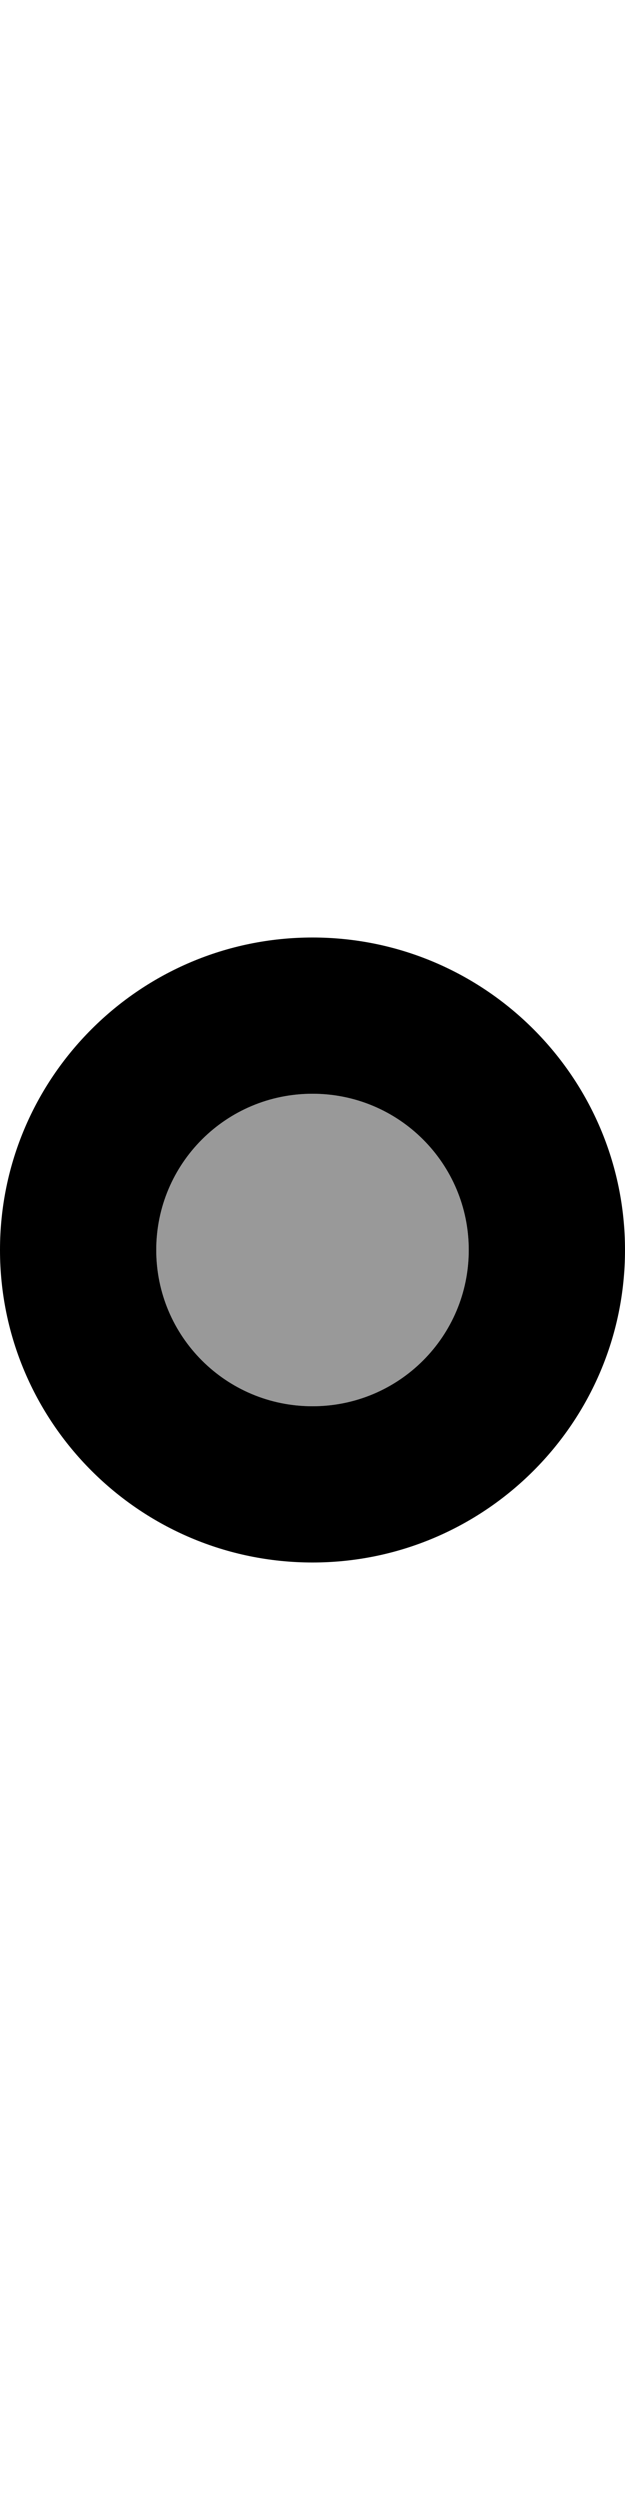 <svg xmlns="http://www.w3.org/2000/svg" viewBox="0 0 128 512"><!--! Font Awesome Pro 7.0.0 by @fontawesome - https://fontawesome.com License - https://fontawesome.com/license (Commercial License) Copyright 2025 Fonticons, Inc. --><path opacity=".4" fill="currentColor" d="M32 256c0 17.7 14.3 32 32 32s32-14.3 32-32-14.3-32-32-32-32 14.3-32 32z"/><path fill="currentColor" d="M64 192c35.3 0 64 28.7 64 64s-28.7 64-64 64-64-28.7-64-64 28.7-64 64-64zm0 32c-17.7 0-32 14.3-32 32s14.3 32 32 32 32-14.3 32-32-14.3-32-32-32z"/></svg>